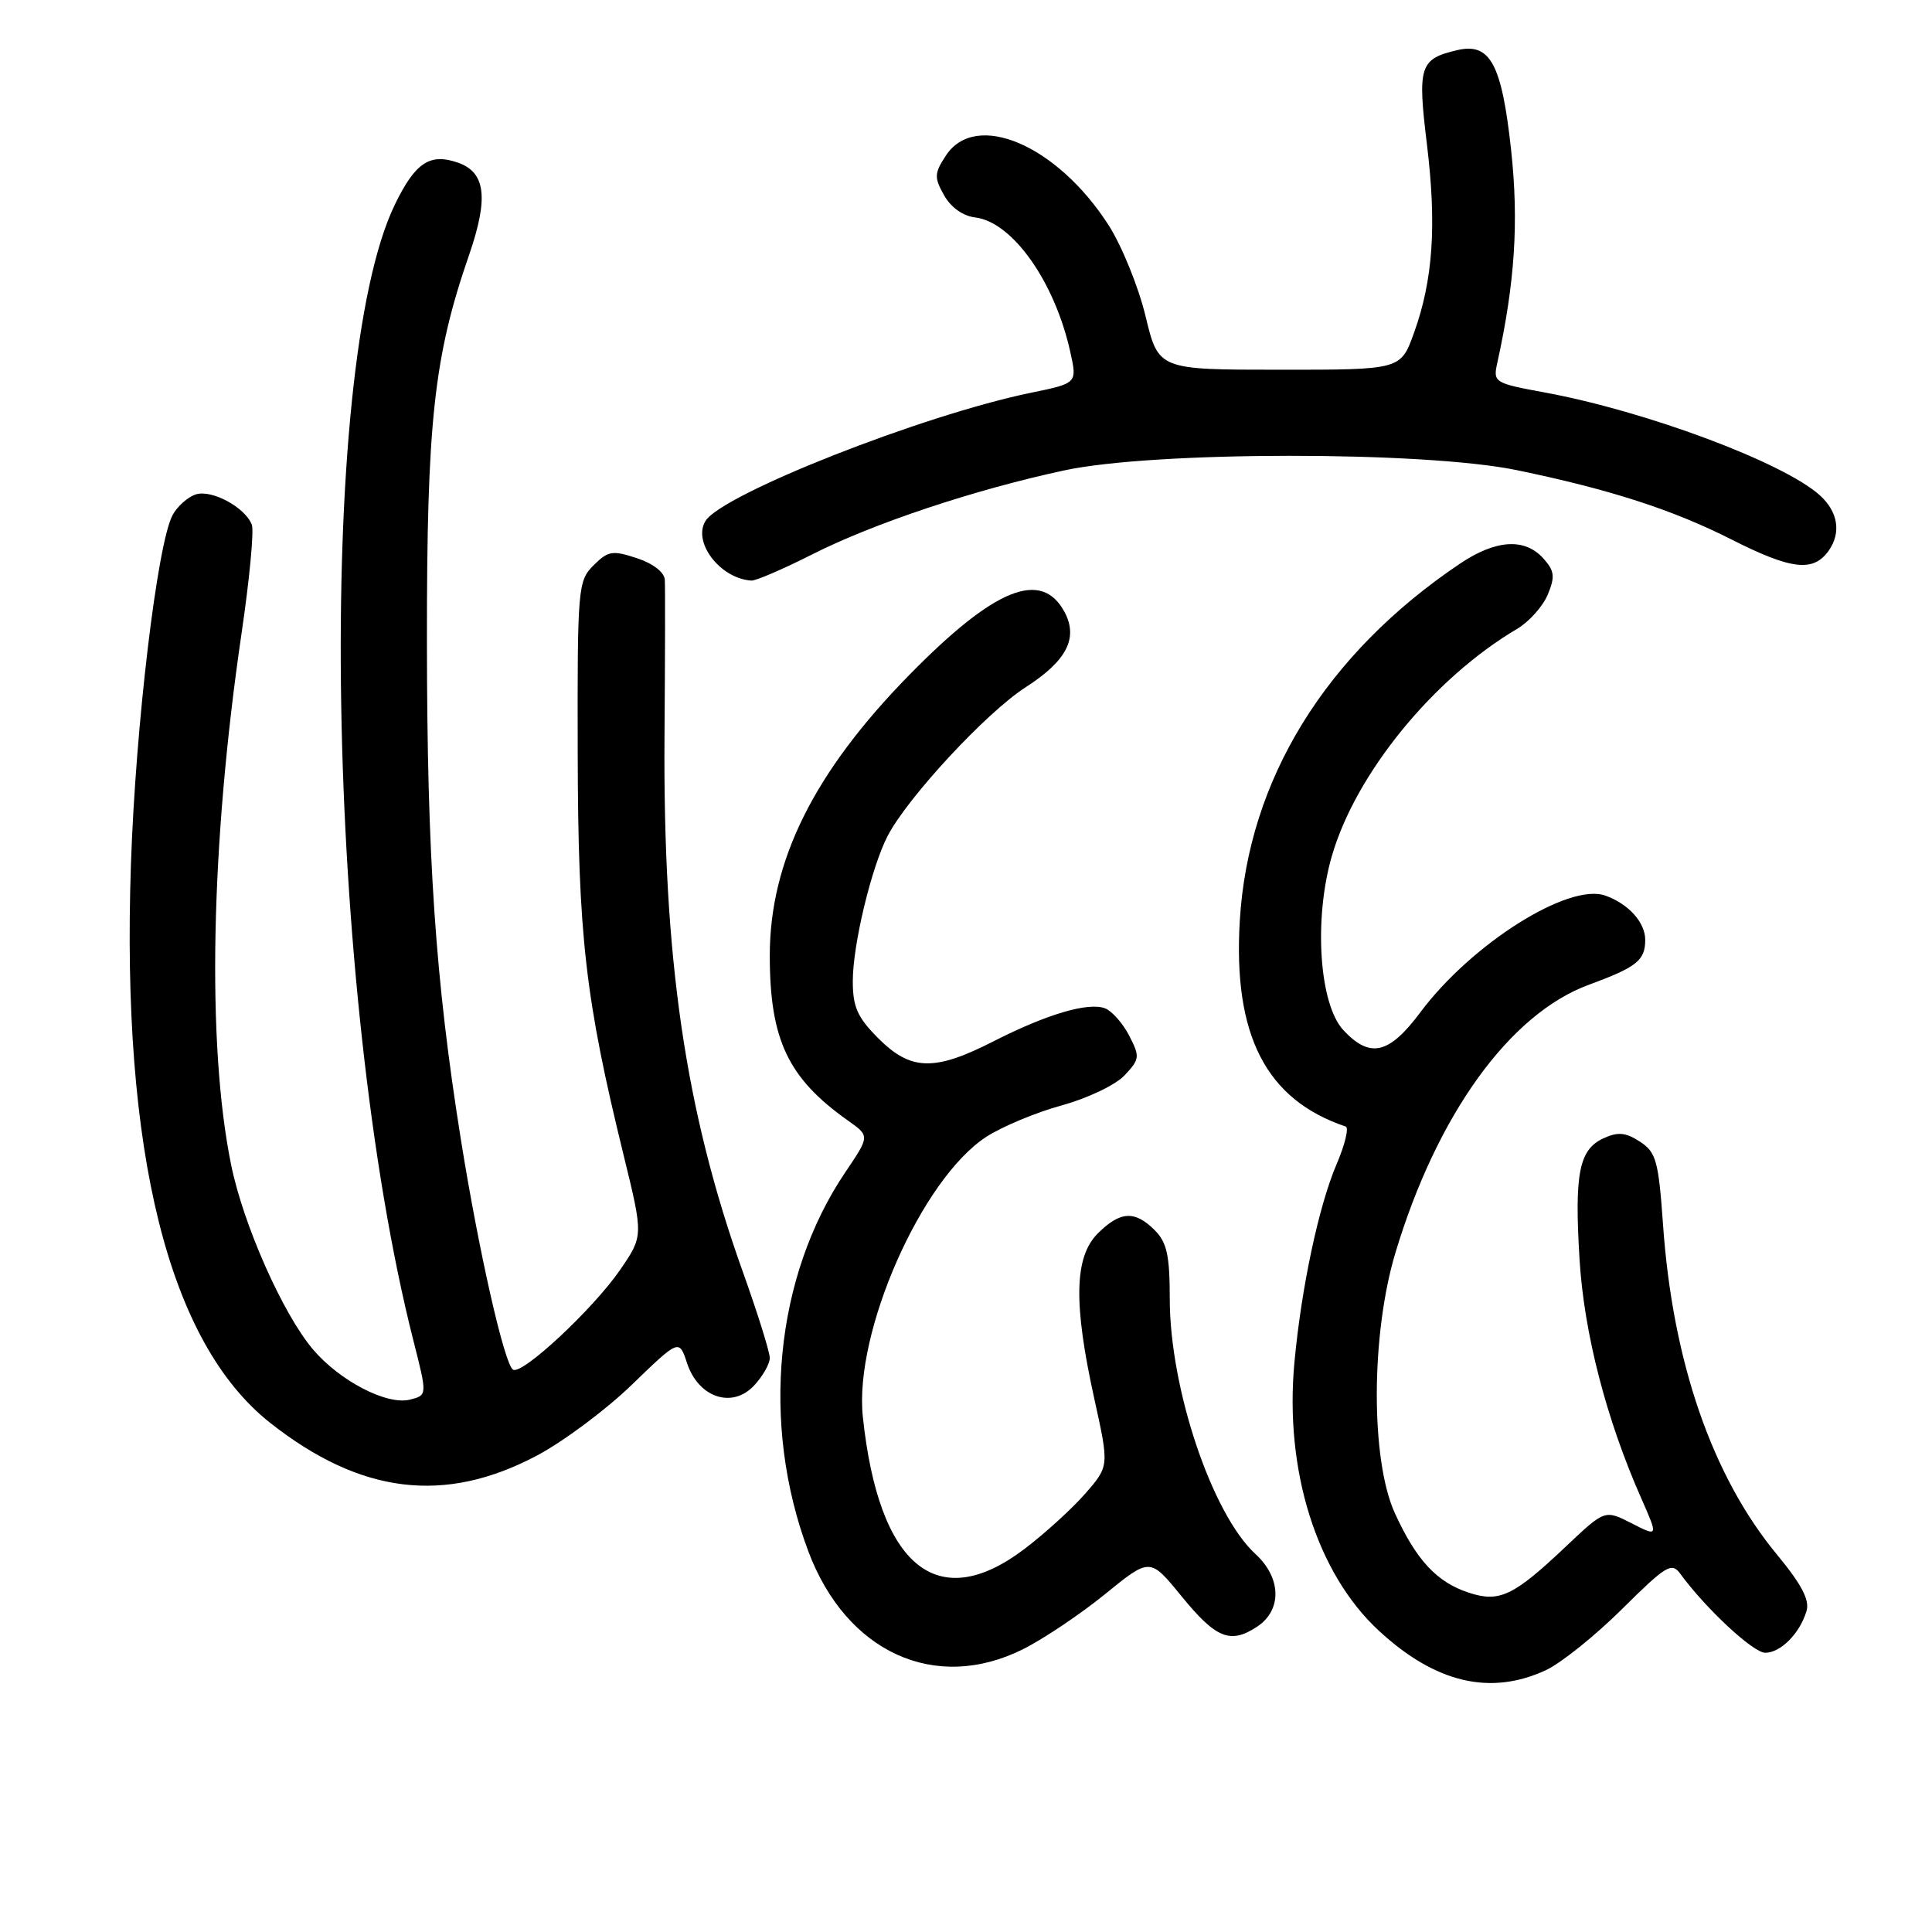 <?xml version="1.0" encoding="UTF-8" standalone="no"?>
<!DOCTYPE svg PUBLIC "-//W3C//DTD SVG 1.1//EN" "http://www.w3.org/Graphics/SVG/1.1/DTD/svg11.dtd" >
<svg xmlns="http://www.w3.org/2000/svg" xmlns:xlink="http://www.w3.org/1999/xlink" version="1.1" viewBox="0 0 256 256">
 <g >
 <path fill="currentColor"
d=" M 204.85 221.30 C 206.86 220.36 211.40 216.71 214.94 213.20 C 220.73 207.45 221.51 206.97 222.63 208.51 C 226.02 213.15 232.31 219.00 233.90 219.00 C 235.94 219.00 238.48 216.45 239.37 213.48 C 239.82 212.03 238.73 209.95 235.45 205.98 C 226.87 195.61 221.63 180.44 220.36 162.27 C 219.76 153.81 219.45 152.68 217.31 151.28 C 215.42 150.05 214.40 149.95 212.49 150.82 C 209.23 152.31 208.60 155.47 209.30 166.91 C 209.90 176.67 212.84 188.06 217.49 198.57 C 219.73 203.65 219.73 203.65 216.19 201.84 C 212.65 200.04 212.65 200.04 207.55 204.86 C 200.54 211.50 198.68 212.38 194.60 211.03 C 190.37 209.64 187.67 206.72 184.82 200.49 C 181.61 193.43 181.64 176.84 184.90 166.00 C 190.40 147.71 200.04 134.35 210.50 130.50 C 216.89 128.15 218.00 127.26 218.00 124.53 C 218.00 122.22 215.78 119.76 212.71 118.67 C 207.85 116.94 194.98 125.06 188.21 134.13 C 184.06 139.69 181.55 140.28 178.03 136.53 C 174.80 133.10 174.05 121.80 176.48 113.42 C 179.64 102.50 189.94 89.87 201.04 83.32 C 202.62 82.38 204.44 80.34 205.09 78.78 C 206.08 76.39 205.98 75.64 204.48 73.97 C 202.02 71.26 198.21 71.50 193.48 74.67 C 175.67 86.64 165.39 103.29 164.28 122.00 C 163.37 137.19 167.77 145.73 178.31 149.27 C 178.76 149.42 178.22 151.66 177.11 154.25 C 174.75 159.75 172.44 170.59 171.52 180.50 C 170.18 194.85 174.48 208.50 182.74 216.11 C 190.23 223.02 197.50 224.72 204.85 221.30 Z  M 135.55 218.53 C 138.27 217.17 143.17 213.88 146.44 211.22 C 152.38 206.39 152.38 206.39 156.50 211.44 C 161.12 217.11 163.00 217.88 166.55 215.56 C 169.89 213.37 169.81 209.09 166.36 205.92 C 160.60 200.64 155.00 183.97 155.00 172.11 C 155.00 166.33 154.62 164.62 153.00 163.00 C 150.36 160.36 148.43 160.48 145.45 163.45 C 142.34 166.57 142.22 172.76 145.01 185.38 C 146.97 194.27 146.97 194.27 143.83 197.88 C 142.10 199.87 138.46 203.19 135.74 205.25 C 124.22 213.99 116.44 207.62 114.33 187.74 C 113.14 176.56 122.12 156.19 130.70 150.63 C 132.79 149.28 137.28 147.40 140.68 146.47 C 144.09 145.54 147.83 143.75 149.01 142.49 C 151.03 140.34 151.06 140.02 149.62 137.22 C 148.77 135.58 147.33 133.96 146.43 133.61 C 144.20 132.76 138.70 134.38 131.61 138.00 C 123.81 141.97 120.69 141.89 116.40 137.60 C 113.61 134.81 113.00 133.44 113.00 129.99 C 113.00 125.20 115.46 114.94 117.61 110.78 C 120.25 105.67 130.73 94.38 135.91 91.06 C 141.34 87.57 142.90 84.55 141.06 81.10 C 138.00 75.40 131.79 77.91 120.50 89.42 C 107.86 102.30 102.00 114.08 102.00 126.61 C 102.00 137.78 104.42 142.88 112.40 148.51 C 115.25 150.53 115.25 150.53 112.00 155.34 C 102.68 169.15 100.77 188.63 107.09 205.51 C 112.11 218.94 123.92 224.34 135.55 218.53 Z  M 71.09 192.90 C 74.61 191.04 80.31 186.80 83.74 183.47 C 89.99 177.43 89.99 177.43 91.04 180.63 C 92.55 185.19 97.01 186.69 99.91 183.60 C 101.06 182.37 102.00 180.73 102.00 179.94 C 102.00 179.15 100.39 174.00 98.42 168.50 C 90.80 147.19 87.84 126.94 88.05 97.50 C 88.13 87.05 88.15 77.75 88.09 76.83 C 88.04 75.83 86.54 74.67 84.39 73.96 C 81.15 72.89 80.57 72.99 78.64 74.92 C 76.58 76.98 76.50 77.86 76.55 99.78 C 76.60 124.03 77.54 132.31 82.65 153.14 C 85.25 163.77 85.25 163.77 82.17 168.26 C 78.60 173.45 69.18 182.23 67.98 181.49 C 66.83 180.78 63.43 165.77 61.07 151.00 C 57.69 129.85 56.59 113.63 56.57 85.00 C 56.55 55.88 57.49 47.27 62.14 33.83 C 64.76 26.26 64.36 22.84 60.70 21.56 C 56.97 20.25 55.03 21.53 52.34 27.07 C 41.75 48.82 43.10 131.66 54.79 177.69 C 56.62 184.88 56.62 184.88 54.31 185.46 C 51.26 186.22 45.01 182.98 41.46 178.79 C 37.47 174.08 32.23 162.26 30.62 154.32 C 27.38 138.38 27.90 111.94 32.00 83.97 C 33.06 76.81 33.67 70.31 33.37 69.53 C 32.49 67.23 28.07 64.84 25.95 65.51 C 24.88 65.86 23.49 67.09 22.87 68.25 C 20.84 72.03 17.97 96.11 17.35 114.50 C 16.05 152.76 22.34 177.94 35.83 188.56 C 47.78 197.97 58.90 199.34 71.09 192.90 Z  M 107.56 73.49 C 115.70 69.36 129.10 64.89 141.02 62.33 C 152.89 59.77 188.62 59.75 200.95 62.29 C 213.29 64.84 221.60 67.52 229.44 71.49 C 237.41 75.52 240.30 75.84 242.33 72.94 C 243.99 70.57 243.54 67.80 241.15 65.64 C 236.33 61.28 218.13 54.48 204.66 52.00 C 198.02 50.78 197.83 50.66 198.39 48.12 C 200.74 37.47 201.26 29.39 200.23 19.87 C 198.99 8.47 197.46 5.63 193.11 6.64 C 188.12 7.80 187.81 8.75 189.07 19.08 C 190.38 29.84 189.89 37.09 187.36 44.11 C 185.60 49.00 185.60 49.00 169.55 48.99 C 153.50 48.99 153.50 48.99 151.79 41.89 C 150.85 37.99 148.64 32.56 146.89 29.83 C 140.07 19.20 129.28 14.59 125.33 20.62 C 123.80 22.96 123.77 23.51 125.09 25.87 C 125.99 27.47 127.59 28.62 129.20 28.81 C 134.14 29.39 139.76 37.32 141.82 46.64 C 142.74 50.78 142.74 50.78 136.62 52.04 C 122.36 54.96 95.68 65.47 93.48 69.03 C 91.74 71.86 95.44 76.67 99.56 76.93 C 100.14 76.97 103.74 75.42 107.56 73.49 Z "/>
</g>
</svg>